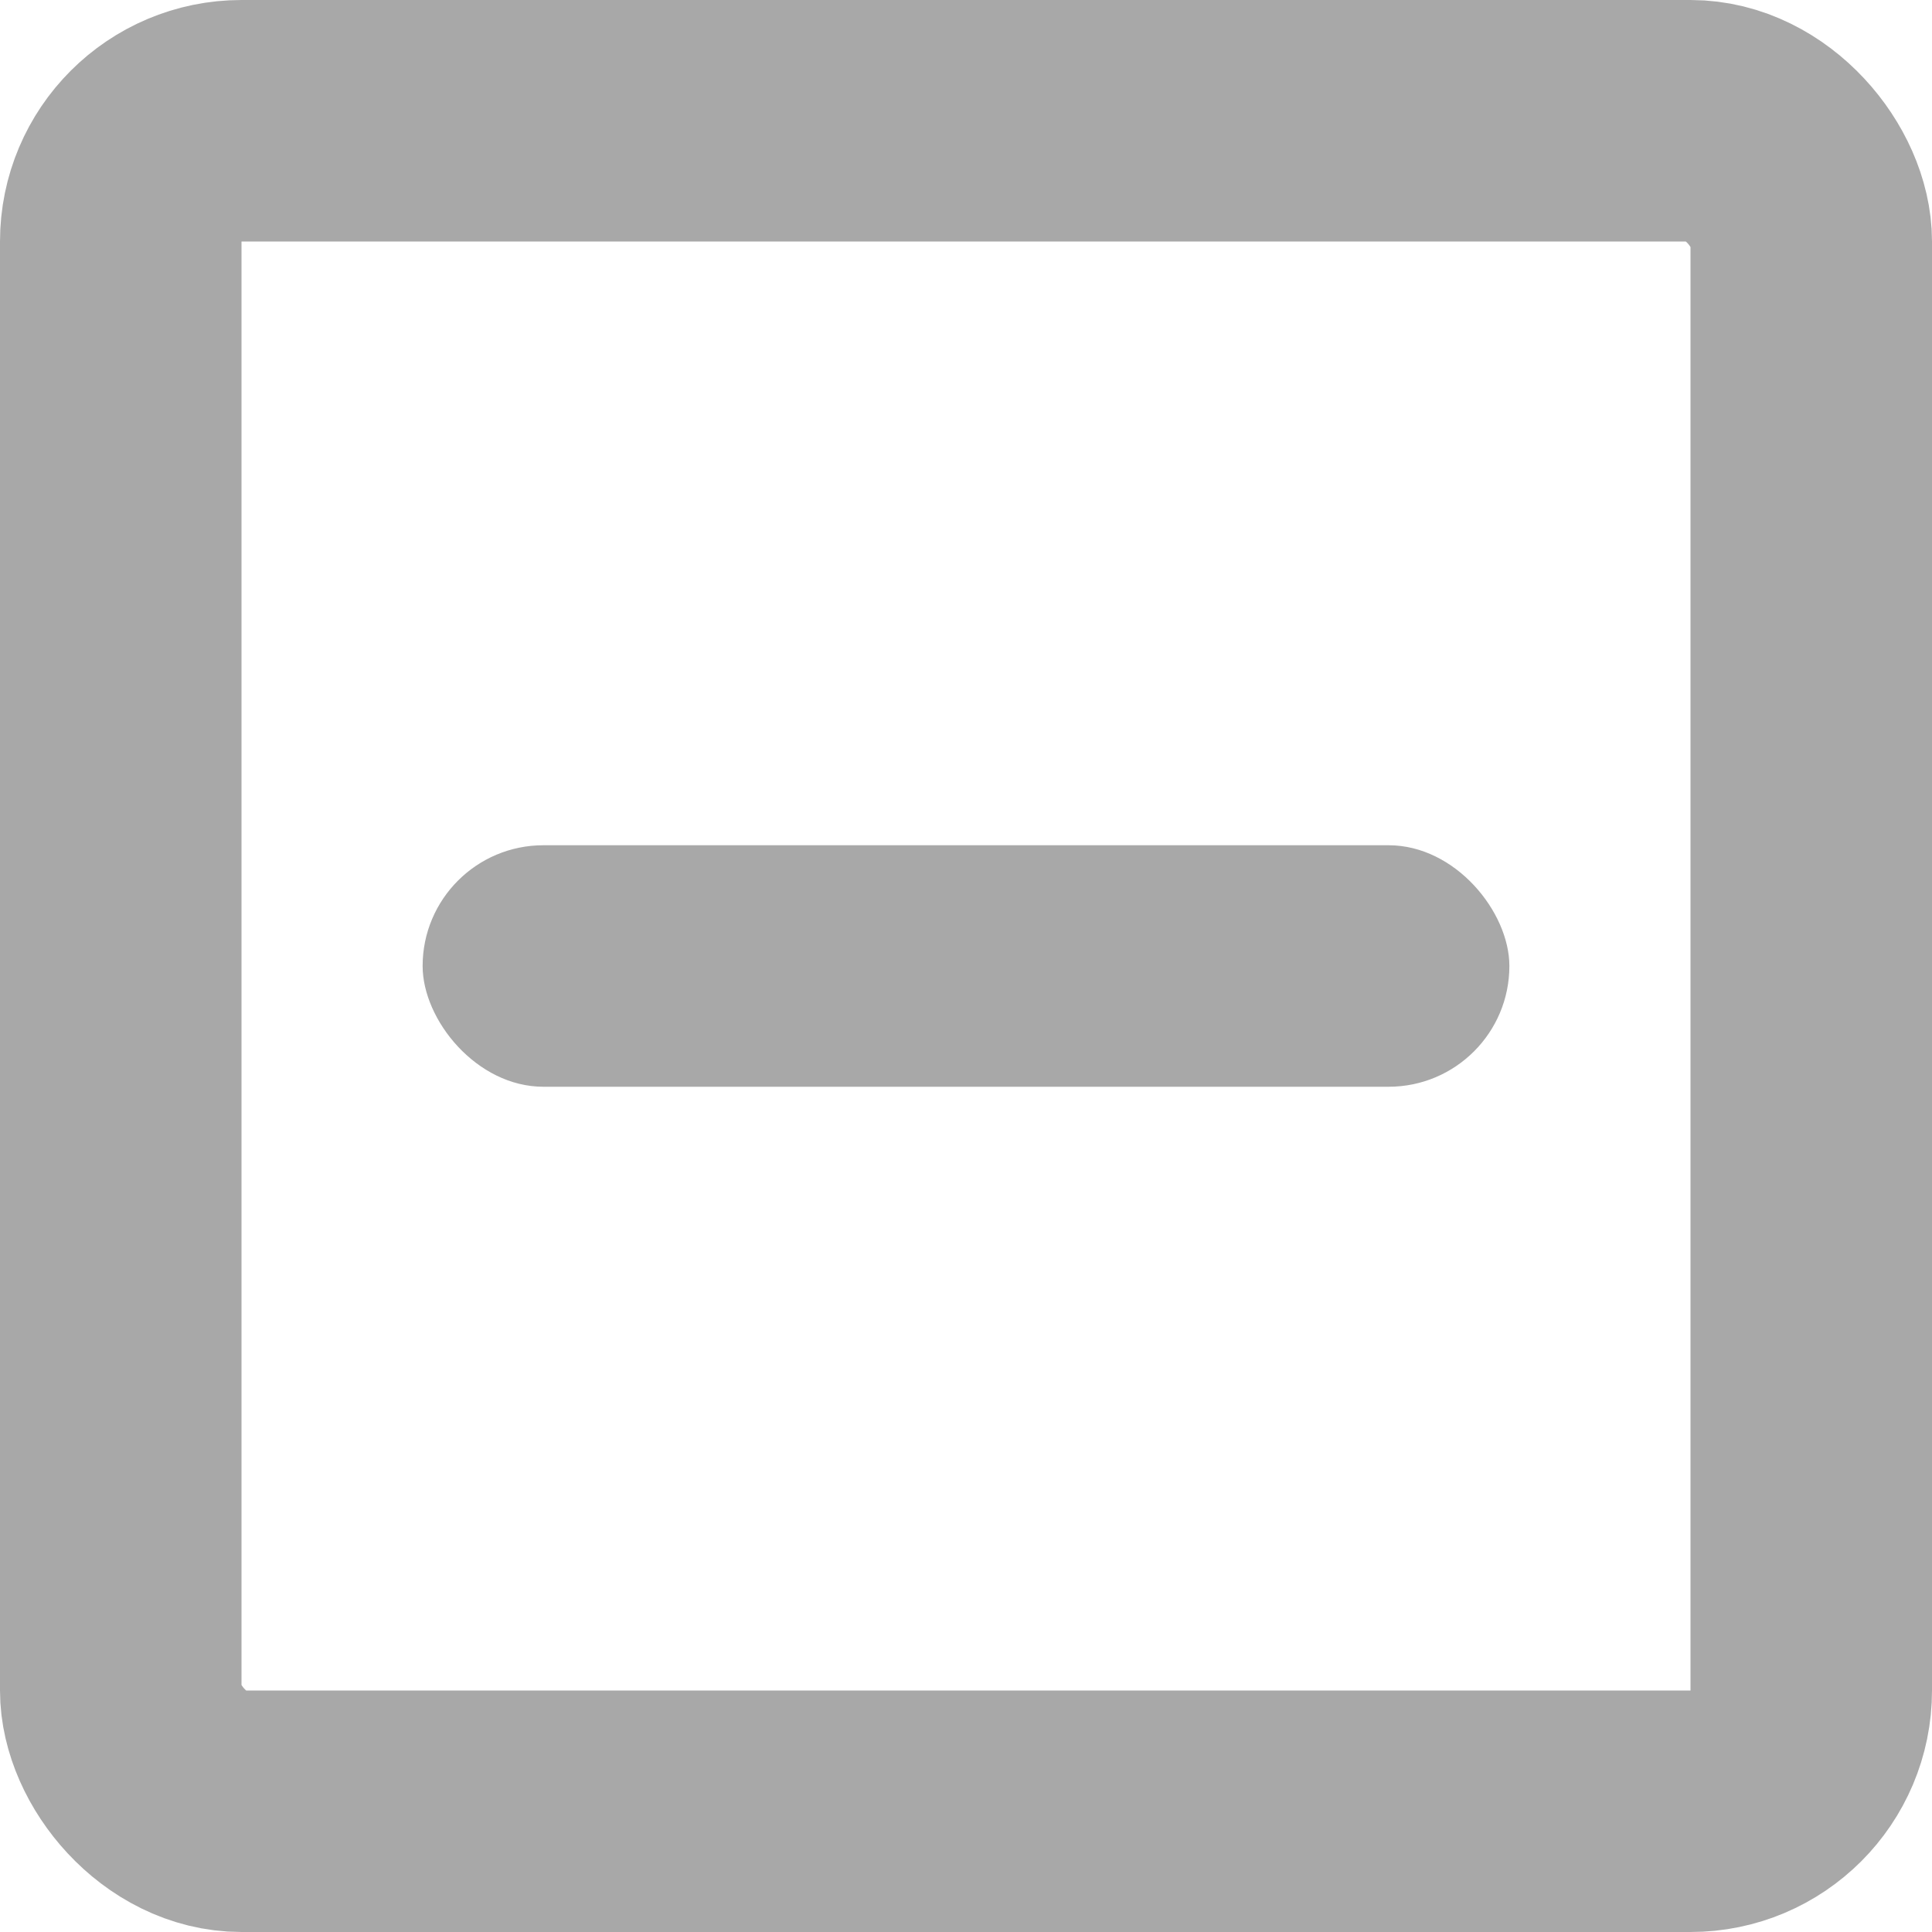 <?xml version="1.0" encoding="UTF-8" standalone="no"?>
<svg
   width="16"
   height="16"
   viewBox="0 0 16 16"
   fill="none"
   version="1.1"
   id="svg6"
   sodipodi:docname="collapseall.svg"
   inkscape:version="1.3.2 (091e20e, 2023-11-25, custom)"
   inkscape:export-filename="collapseall_16x16.png"
   inkscape:export-xdpi="96"
   inkscape:export-ydpi="96"
   xmlns:inkscape="http://www.inkscape.org/namespaces/inkscape"
   xmlns:sodipodi="http://sodipodi.sourceforge.net/DTD/sodipodi-0.dtd"
   xmlns="http://www.w3.org/2000/svg"
   xmlns:svg="http://www.w3.org/2000/svg">
  <sodipodi:namedview
     id="namedview6"
     pagecolor="#ffffff"
     bordercolor="#eeeeee"
     borderopacity="1"
     inkscape:showpageshadow="0"
     inkscape:pageopacity="0"
     inkscape:pagecheckerboard="0"
     inkscape:deskcolor="#545454"
     inkscape:zoom="24.84375"
     inkscape:cx="10.566038"
     inkscape:cy="9.1974843"
     inkscape:window-width="1920"
     inkscape:window-height="991"
     inkscape:window-x="-9"
     inkscape:window-y="-9"
     inkscape:window-maximized="1"
     inkscape:current-layer="svg6" />
  <rect
     x="3.5"
     y="7"
     width="9"
     height="2"
     rx="1"
     fill="#a8a8a8"
     id="rect5"
     clip-path="none" />
  <defs
     id="defs6">
    <clipPath
       clipPathUnits="userSpaceOnUse"
       id="clipPath7">
      <g
         id="g8">
        <rect
           width="16"
           height="16"
           fill="#ffffff"
           id="rect8"
           x="0"
           y="0" />
      </g>
    </clipPath>
  </defs>
  <rect
     style="fill:none;stroke:#a8a8a8;stroke-width:2;stroke-linecap:round;stroke-dasharray:none;paint-order:markers stroke fill;stroke-opacity:1"
     id="rect1"
     width="14"
     height="14"
     x="1"
     y="1"
     rx="1"
     ry="1" />
</svg>
